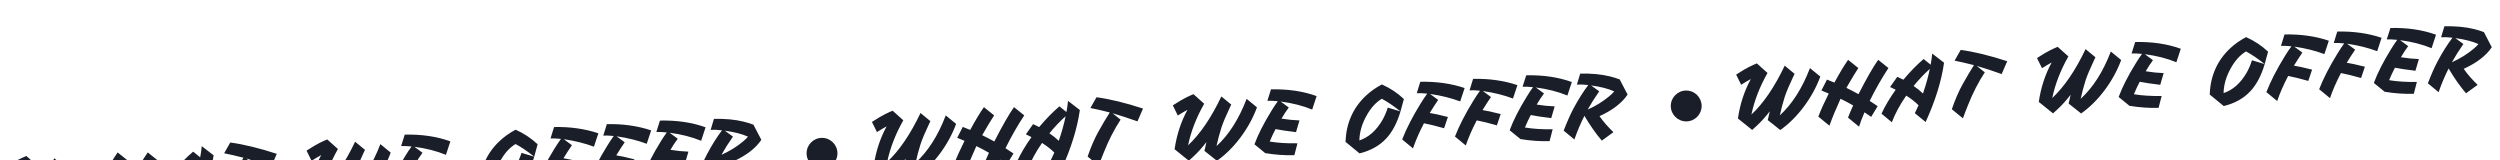 <svg width="1215" height="78" viewBox="0 0 1215 78" fill="none" xmlns="http://www.w3.org/2000/svg">
<path d="M23.997 101.064C30.01 95.562 34.892 87.905 38.641 78.092L43.671 82.222C41.753 87.41 39.07 92.302 35.621 96.899C32.173 101.495 28.37 105.259 24.213 108.191L18.131 103.37C18.341 102.389 18.674 100.96 19.129 99.084C16.989 101.846 14.885 104.18 12.816 106.086C12.09 106.772 11.335 107.46 10.55 108.15L3.633 102.581C4.633 95.652 6.72 89.265 9.894 83.42C8.496 84.173 6.931 85.096 5.199 86.19L2.768 81.257C5.662 79.393 7.796 78.13 9.17 77.467C10.571 76.773 11.789 76.221 12.824 75.812L18.016 80.461C14.187 87.223 11.576 93.962 10.183 100.678C16.05 95.185 21.445 87.264 26.369 76.917L31.171 80.883L30.46 82.376C28.539 86.448 27.201 89.621 26.445 91.895C25.442 95.035 24.627 98.091 23.997 101.064ZM59.629 96.238C57.385 94.952 55.342 93.874 53.502 93.006C51.274 97.888 49.472 102.247 48.097 106.083L42.698 101.665C43.983 98.333 45.673 94.597 47.766 90.457L44.203 88.979L46.908 83.674L50.514 85.15C52.967 80.609 55.188 76.917 57.176 74.076L62.155 78.076C61.041 79.724 59.102 82.93 56.339 87.694C58.271 88.645 60.237 89.668 62.236 90.763C66.108 83.176 69.297 77.609 71.805 74.064L76.784 78.064C73.585 82.911 70.543 88.234 67.66 94.034L71.547 96.596L68.396 101.793L65.146 99.592C64.024 102.151 63.138 104.477 62.489 106.569L57.134 102.148C57.75 100.528 58.582 98.558 59.629 96.238ZM85.431 91.469C82.409 95.807 80.076 100.122 78.432 104.413L73.399 100.24C75.106 96.561 77.404 92.689 80.295 88.623L77.576 87.274L81.094 82.322L84.036 83.746C87.4 79.742 90.682 76.388 93.882 73.686L97.295 76.45C97.635 74.61 97.888 72.804 98.055 71.032L103.808 75.475C102.563 84.357 99.582 93.966 94.862 104.302L89.603 100.009C90.446 98.258 91.051 96.977 91.418 96.163C89.709 94.465 87.713 92.9 85.431 91.469ZM89.006 86.778C90.654 87.891 92.176 89.115 93.571 90.448C95.113 85.898 96.216 81.915 96.879 78.5C94.413 80.663 91.789 83.422 89.006 86.778ZM107.588 98.093C109.13 93.543 110.863 89.526 112.786 86.041C114.737 82.526 116.592 79.398 118.351 76.657C114.775 75.738 111.636 75.015 108.933 74.488L111.906 69.257C118.418 70.132 125.951 71.965 134.507 74.755L131.809 80.984C127.135 79.332 123.096 78.012 119.693 77.024L123.611 80.158C120.494 84.912 117.775 90.218 115.453 96.074C114.65 98.028 113.828 100.174 112.987 102.511L107.588 98.093ZM170.213 93.016C176.226 87.515 181.108 79.857 184.857 70.044L189.887 74.174C187.97 79.362 185.286 84.254 181.838 88.851C178.389 93.447 174.586 97.211 170.429 100.143L164.347 95.322C164.557 94.341 164.89 92.912 165.345 91.037C163.205 93.798 161.101 96.132 159.032 98.038C158.306 98.724 157.551 99.412 156.766 100.102L149.85 94.533C150.849 87.604 152.936 81.217 156.11 75.372C154.712 76.125 153.147 77.049 151.415 78.143L148.984 73.209C151.878 71.346 154.012 70.082 155.386 69.419C156.787 68.725 158.005 68.173 159.04 67.764L164.232 72.414C160.403 79.176 157.792 85.915 156.399 92.631C162.266 87.137 167.661 79.217 172.586 68.869L177.387 72.835L176.676 74.329C174.755 78.4 173.417 81.573 172.661 83.848C171.659 86.987 170.843 90.044 170.213 93.016ZM196.074 90.799C200.106 91.459 204.601 91.74 209.561 91.644L208.072 97.41C203.644 97.566 198.926 97.238 193.916 96.427L188.656 92.133C190.447 87.305 193.204 81.88 196.926 75.858C197.977 74.126 199.007 72.571 200.019 71.193C197.951 70.984 196.258 70.915 194.94 70.988L196.705 65.426C204.949 65.237 212.339 66.329 218.874 68.701L216.723 75.253C212.184 73.388 207.074 72.083 201.393 71.338L205.343 74.249C204.03 76.025 202.851 77.823 201.806 79.644C204.741 80.128 207.651 80.424 210.536 80.529L208.866 86.218C204.341 85.673 201.023 85.18 198.913 84.738C197.902 86.645 196.956 88.665 196.074 90.799ZM259.637 76.152C256.379 73.54 253.358 71.489 250.573 69.997C247.671 71.714 245.166 74.496 243.057 78.343C240.866 82.312 239.733 86.281 239.658 90.251C244.187 88.739 247.94 85.404 250.917 80.246C251.907 78.487 252.753 76.502 253.453 74.289L259.637 76.152C257.978 81.766 255.65 86.169 252.653 89.36C249.406 92.829 245.102 95.225 239.74 96.548L232.909 90.931C233.262 81.864 236.567 74.396 242.825 68.528C245.003 66.47 247.59 64.638 250.587 63.034C254.592 64.811 258.159 67.17 261.288 70.112L259.637 76.152ZM260.455 89.768C262.488 84.544 265.46 78.755 269.37 72.4C270.529 70.514 271.615 68.883 272.626 67.505C270.558 67.296 268.865 67.228 267.547 67.3L269.268 61.741C277.103 61.574 284.282 62.589 290.808 64.786L288.654 71.294C284.304 69.653 279.419 68.439 274 67.65L277.95 70.561C276.671 72.424 275.304 74.541 273.849 76.912C275.655 77.165 278.598 77.811 282.68 78.85L280.823 84.328L275.366 82.866C273.996 82.53 272.554 82.213 271.039 81.914C268.754 86.3 266.98 90.363 265.717 94.105L260.455 89.768ZM286.111 88.356C288.145 83.132 291.116 77.343 295.026 70.987C296.186 69.102 297.271 67.471 298.282 66.093C296.214 65.884 294.521 65.815 293.203 65.888L294.924 60.329C302.759 60.162 309.939 61.177 316.464 63.374L314.311 69.882C309.961 68.241 305.076 67.026 299.656 66.238L303.606 69.149C302.328 71.011 300.961 73.129 299.505 75.5C301.311 75.753 304.255 76.399 308.337 77.438L306.479 82.916L301.022 81.454C299.653 81.118 298.21 80.801 296.696 80.502C294.411 84.888 292.637 88.951 291.374 92.693L286.111 88.356ZM320.109 83.972C324.141 84.632 328.636 84.913 333.596 84.817L332.107 90.583C327.679 90.739 322.961 90.411 317.951 89.6L312.691 85.306C314.482 80.478 317.239 75.053 320.961 69.031C322.012 67.299 323.042 65.744 324.054 64.366C321.986 64.157 320.293 64.088 318.975 64.161L320.74 58.599C328.984 58.41 336.374 59.502 342.909 61.874L340.758 68.426C336.219 66.561 331.109 65.256 325.428 64.511L329.378 67.422C328.065 69.198 326.886 70.996 325.841 72.817C328.776 73.301 331.686 73.597 334.571 73.702L332.901 79.391C328.376 78.847 325.058 78.353 322.948 77.911C321.937 79.818 320.99 81.838 320.109 83.972ZM356.355 78.452C358.267 81.167 360.525 83.76 363.129 86.232L357.494 90.332C354.607 86.995 351.786 82.978 349.031 78.282C347.202 81.879 345.577 85.714 344.156 89.788L338.94 85.492C340.663 81.049 342.231 77.511 343.643 74.877C345.932 70.55 348.349 66.701 350.896 63.329C348.855 63.089 347.015 63.014 345.375 63.105L346.976 57.772C352.492 57.645 357.321 58.099 361.461 59.134C363.01 59.519 364.579 60.006 366.168 60.594L370.011 67.962C367.241 72.08 362.689 75.577 356.355 78.452ZM350.626 75.242C354.525 73.5 357.964 71.386 360.941 68.902C361.954 68.082 362.819 67.256 363.537 66.423C360.674 65.112 356.919 64.144 352.272 63.518L356.22 66.385C354.041 69.502 352.176 72.454 350.626 75.242Z" fill="#191E29"/>
<path d="M444.997 79.064C451.01 73.562 455.892 65.905 459.641 56.092L464.671 60.222C462.753 65.41 460.07 70.302 456.622 74.899C453.173 79.495 449.37 83.259 445.213 86.191L439.131 81.37C439.341 80.389 439.674 78.96 440.129 77.084C437.989 79.846 435.885 82.18 433.816 84.086C433.09 84.772 432.335 85.46 431.55 86.15L424.633 80.581C425.633 73.652 427.72 67.265 430.894 61.42C429.496 62.173 427.931 63.096 426.199 64.19L423.768 59.257C426.662 57.393 428.796 56.13 430.17 55.467C431.571 54.773 432.789 54.221 433.824 53.812L439.016 58.461C435.187 65.223 432.576 71.962 431.183 78.678C437.05 73.185 442.445 65.264 447.369 54.917L452.171 58.883L451.46 60.376C449.539 64.448 448.201 67.621 447.445 69.895C446.442 73.035 445.626 76.091 444.997 79.064ZM480.629 74.238C478.385 72.952 476.342 71.874 474.502 71.006C472.274 75.888 470.472 80.247 469.097 84.083L463.698 79.665C464.984 76.333 466.673 72.597 468.766 68.457L465.203 66.979L467.908 61.674L471.514 63.15C473.967 58.609 476.187 54.917 478.176 52.076L483.155 56.076C482.041 57.724 480.103 60.93 477.339 65.694C479.271 66.645 481.237 67.668 483.236 68.763C487.108 61.176 490.298 55.609 492.805 52.064L497.784 56.064C494.585 60.911 491.543 66.234 488.66 72.034L492.547 74.596L489.396 79.793L486.146 77.592C485.024 80.151 484.138 82.477 483.489 84.569L478.134 80.148C478.75 78.528 479.582 76.558 480.629 74.238ZM506.431 69.469C503.409 73.807 501.076 78.122 499.432 82.413L494.399 78.24C496.106 74.561 498.404 70.689 501.295 66.623L498.576 65.274L502.094 60.322L505.036 61.746C508.4 57.742 511.682 54.388 514.882 51.686L518.295 54.45C518.635 52.61 518.888 50.804 519.055 49.032L524.808 53.475C523.563 62.357 520.581 71.966 515.862 82.302L510.602 78.009C511.446 76.258 512.051 74.977 512.418 74.163C510.709 72.465 508.713 70.9 506.431 69.469ZM510.006 64.778C511.654 65.891 513.176 67.115 514.571 68.448C516.113 63.898 517.215 59.915 517.879 56.5C515.413 58.663 512.789 61.422 510.006 64.778ZM528.588 76.093C530.13 71.543 531.863 67.526 533.786 64.041C535.737 60.526 537.592 57.398 539.351 54.657C535.775 53.738 532.636 53.015 529.933 52.488L532.906 47.257C539.418 48.132 546.951 49.965 555.507 52.755L552.809 58.984C548.135 57.332 544.096 56.012 540.693 55.024L544.611 58.158C541.494 62.912 538.775 68.218 536.453 74.074C535.65 76.028 534.828 78.174 533.987 80.511L528.588 76.093ZM591.213 71.016C597.226 65.515 602.108 57.857 605.857 48.044L610.887 52.174C608.97 57.362 606.286 62.254 602.838 66.851C599.389 71.447 595.586 75.211 591.429 78.143L585.347 73.322C585.557 72.341 585.89 70.912 586.345 69.037C584.205 71.798 582.101 74.132 580.032 76.038C579.306 76.724 578.551 77.412 577.766 78.102L570.85 72.533C571.849 65.604 573.936 59.217 577.11 53.372C575.712 54.125 574.147 55.048 572.415 56.143L569.984 51.209C572.878 49.346 575.012 48.082 576.386 47.419C577.787 46.725 579.005 46.173 580.04 45.764L585.232 50.414C581.403 57.176 578.792 63.915 577.399 70.631C583.266 65.137 588.661 57.217 593.586 46.869L598.387 50.835L597.676 52.329C595.755 56.4 594.417 59.573 593.661 61.848C592.659 64.987 591.843 68.044 591.213 71.016ZM617.074 68.799C621.106 69.459 625.601 69.74 630.561 69.644L629.072 75.41C624.644 75.566 619.926 75.238 614.916 74.427L609.656 70.133C611.447 65.305 614.204 59.88 617.926 53.858C618.977 52.126 620.007 50.571 621.019 49.193C618.951 48.984 617.258 48.915 615.94 48.988L617.705 43.426C625.949 43.237 633.339 44.329 639.874 46.701L637.723 53.253C633.184 51.388 628.074 50.083 622.393 49.338L626.343 52.249C625.03 54.025 623.851 55.823 622.806 57.644C625.741 58.128 628.651 58.423 631.536 58.529L629.866 64.218C625.341 63.673 622.023 63.18 619.913 62.738C618.902 64.645 617.956 66.665 617.074 68.799ZM680.637 54.152C677.379 51.541 674.358 49.489 671.573 47.997C668.671 49.714 666.166 52.495 664.057 56.343C661.866 60.312 660.733 64.281 660.658 68.251C665.187 66.739 668.94 63.404 671.917 58.245C672.907 56.487 673.753 54.502 674.453 52.289L680.637 54.152C678.978 59.766 676.65 64.169 673.653 67.36C670.406 70.829 666.102 73.225 660.74 74.548L653.909 68.931C654.262 59.864 657.567 52.396 663.825 46.529C666.003 44.47 668.59 42.638 671.587 41.034C675.592 42.811 679.159 45.17 682.288 48.112L680.637 54.152ZM681.455 67.768C683.488 62.544 686.46 56.755 690.37 50.4C691.529 48.514 692.615 46.883 693.626 45.505C691.558 45.296 689.865 45.227 688.547 45.3L690.268 39.741C698.103 39.574 705.282 40.589 711.808 42.786L709.654 49.294C705.304 47.653 700.419 46.439 695 45.65L698.95 48.561C697.671 50.424 696.304 52.541 694.849 54.912C696.655 55.165 699.598 55.811 703.68 56.85L701.823 62.328L696.366 60.866C694.996 60.53 693.554 60.213 692.039 59.914C689.754 64.3 687.98 68.363 686.717 72.105L681.455 67.768ZM707.111 66.356C709.145 61.132 712.116 55.343 716.026 48.987C717.186 47.102 718.271 45.471 719.282 44.093C717.214 43.884 715.521 43.815 714.203 43.888L715.924 38.329C723.759 38.162 730.939 39.177 737.464 41.374L735.311 47.882C730.961 46.241 726.076 45.026 720.656 44.238L724.606 47.149C723.328 49.011 721.961 51.129 720.505 53.5C722.311 53.753 725.255 54.399 729.337 55.438L727.479 60.916L722.022 59.454C720.653 59.118 719.21 58.801 717.696 58.502C715.411 62.888 713.637 66.951 712.374 70.693L707.111 66.356ZM741.109 61.972C745.141 62.632 749.636 62.913 754.596 62.817L753.107 68.583C748.679 68.739 743.961 68.411 738.951 67.6L733.691 63.306C735.482 58.478 738.239 53.053 741.961 47.031C743.012 45.299 744.042 43.744 745.054 42.366C742.986 42.157 741.293 42.088 739.975 42.161L741.74 36.599C749.984 36.41 757.374 37.502 763.909 39.874L761.758 46.426C757.219 44.561 752.109 43.256 746.428 42.511L750.378 45.422C749.065 47.198 747.886 48.996 746.841 50.817C749.776 51.301 752.686 51.597 755.571 51.702L753.901 57.391C749.376 56.846 746.058 56.353 743.948 55.911C742.937 57.818 741.99 59.838 741.109 61.972ZM777.355 56.452C779.267 59.167 781.525 61.76 784.129 64.232L778.494 68.332C775.607 64.995 772.786 60.978 770.031 56.282C768.202 59.879 766.577 63.714 765.156 67.788L759.94 63.492C761.663 59.049 763.231 55.511 764.643 52.877C766.932 48.55 769.349 44.701 771.896 41.329C769.855 41.089 768.015 41.014 766.375 41.105L767.976 35.772C773.492 35.645 778.321 36.099 782.461 37.134C784.01 37.519 785.579 38.006 787.168 38.594L791.011 45.962C788.241 50.08 783.689 53.577 777.355 56.452ZM771.626 53.242C775.525 51.5 778.964 49.386 781.941 46.902C782.954 46.082 783.819 45.256 784.537 44.423C781.674 43.112 777.919 42.144 773.272 41.518L777.22 44.385C775.041 47.502 773.176 50.454 771.626 53.242Z" fill="#191E29"/>
<circle cx="399.5" cy="74.5" r="7.5" fill="#191E29"/>
<circle cx="819.5" cy="51.5" r="7.5" fill="#191E29"/>
<path d="M864.997 56.064C871.01 50.562 875.892 42.905 879.641 33.092L884.671 37.222C882.753 42.41 880.07 47.302 876.622 51.899C873.173 56.495 869.37 60.259 865.213 63.191L859.131 58.37C859.341 57.389 859.674 55.96 860.129 54.084C857.989 56.846 855.885 59.18 853.816 61.086C853.09 61.772 852.335 62.46 851.55 63.15L844.633 57.581C845.633 50.652 847.72 44.265 850.894 38.42C849.496 39.173 847.931 40.096 846.199 41.19L843.768 36.257C846.662 34.393 848.796 33.13 850.17 32.467C851.571 31.773 852.789 31.221 853.824 30.812L859.016 35.461C855.187 42.223 852.576 48.962 851.183 55.678C857.05 50.185 862.445 42.264 867.369 31.917L872.171 35.883L871.46 37.376C869.539 41.448 868.201 44.621 867.445 46.895C866.442 50.035 865.626 53.091 864.997 56.064ZM900.629 51.238C898.385 49.952 896.342 48.874 894.502 48.006C892.274 52.888 890.472 57.247 889.097 61.083L883.698 56.665C884.984 53.333 886.673 49.597 888.766 45.458L885.203 43.979L887.908 38.674L891.514 40.15C893.967 35.609 896.187 31.917 898.176 29.076L903.155 33.076C902.041 34.724 900.103 37.93 897.339 42.694C899.271 43.645 901.237 44.668 903.236 45.763C907.108 38.176 910.298 32.609 912.805 29.064L917.784 33.064C914.585 37.911 911.543 43.234 908.66 49.034L912.547 51.596L909.396 56.793L906.146 54.592C905.024 57.151 904.138 59.477 903.489 61.569L898.134 57.148C898.75 55.528 899.582 53.558 900.629 51.238ZM926.431 46.469C923.409 50.807 921.076 55.122 919.432 59.413L914.399 55.24C916.106 51.562 918.404 47.689 921.295 43.623L918.576 42.274L922.094 37.322L925.036 38.746C928.4 34.742 931.682 31.388 934.882 28.686L938.295 31.45C938.635 29.61 938.888 27.804 939.055 26.032L944.808 30.475C943.563 39.357 940.581 48.966 935.862 59.302L930.602 55.009C931.446 53.258 932.051 51.977 932.418 51.163C930.709 49.465 928.713 47.901 926.431 46.469ZM930.006 41.778C931.654 42.891 933.176 44.115 934.571 45.448C936.113 40.898 937.215 36.915 937.879 33.5C935.413 35.663 932.789 38.422 930.006 41.778ZM948.588 53.093C950.13 48.543 951.863 44.526 953.786 41.041C955.737 37.526 957.592 34.398 959.351 31.657C955.775 30.738 952.636 30.015 949.933 29.488L952.906 24.256C959.418 25.132 966.951 26.965 975.507 29.755L972.809 35.984C968.135 34.332 964.096 33.012 960.693 32.024L964.611 35.158C961.494 39.912 958.775 45.218 956.453 51.074C955.65 53.028 954.828 55.174 953.987 57.511L948.588 53.093ZM1011.21 48.016C1017.23 42.515 1022.11 34.857 1025.86 25.044L1030.89 29.174C1028.97 34.362 1026.29 39.254 1022.84 43.851C1019.39 48.447 1015.59 52.211 1011.43 55.143L1005.35 50.322C1005.56 49.341 1005.89 47.912 1006.34 46.037C1004.21 48.798 1002.1 51.132 1000.03 53.038C999.306 53.724 998.551 54.412 997.766 55.102L990.85 49.533C991.849 42.604 993.936 36.217 997.11 30.372C995.712 31.125 994.147 32.048 992.415 33.143L989.984 28.209C992.878 26.346 995.012 25.082 996.386 24.419C997.787 23.725 999.005 23.173 1000.04 22.764L1005.23 27.414C1001.4 34.176 998.792 40.915 997.399 47.631C1003.27 42.137 1008.66 34.217 1013.59 23.869L1018.39 27.835L1017.68 29.329C1015.76 33.4 1014.42 36.573 1013.66 38.848C1012.66 41.987 1011.84 45.044 1011.21 48.016ZM1037.07 45.799C1041.11 46.459 1045.6 46.74 1050.56 46.644L1049.07 52.41C1044.64 52.566 1039.93 52.238 1034.92 51.426L1029.66 47.133C1031.45 42.305 1034.2 36.88 1037.93 30.858C1038.98 29.126 1040.01 27.571 1041.02 26.193C1038.95 25.984 1037.26 25.915 1035.94 25.988L1037.7 20.426C1045.95 20.237 1053.34 21.329 1059.87 23.701L1057.72 30.253C1053.18 28.388 1048.07 27.083 1042.39 26.338L1046.34 29.249C1045.03 31.025 1043.85 32.823 1042.81 34.644C1045.74 35.128 1048.65 35.423 1051.54 35.529L1049.87 41.218C1045.34 40.673 1042.02 40.18 1039.91 39.738C1038.9 41.645 1037.96 43.665 1037.07 45.799ZM1100.64 31.152C1097.38 28.541 1094.36 26.489 1091.57 24.997C1088.67 26.714 1086.17 29.495 1084.06 33.343C1081.87 37.312 1080.73 41.281 1080.66 45.251C1085.19 43.739 1088.94 40.404 1091.92 35.245C1092.91 33.487 1093.75 31.502 1094.45 29.289L1100.64 31.152C1098.98 36.766 1096.65 41.169 1093.65 44.36C1090.41 47.829 1086.1 50.225 1080.74 51.548L1073.91 45.931C1074.26 36.864 1077.57 29.396 1083.82 23.529C1086 21.47 1088.59 19.638 1091.59 18.034C1095.59 19.811 1099.16 22.17 1102.29 25.112L1100.64 31.152ZM1101.45 44.768C1103.49 39.544 1106.46 33.755 1110.37 27.399C1111.53 25.514 1112.61 23.883 1113.63 22.505C1111.56 22.296 1109.86 22.227 1108.55 22.3L1110.27 16.741C1118.1 16.574 1125.28 17.589 1131.81 19.786L1129.65 26.294C1125.3 24.653 1120.42 23.439 1115 22.65L1118.95 25.561C1117.67 27.424 1116.3 29.541 1114.85 31.912C1116.65 32.165 1119.6 32.811 1123.68 33.85L1121.82 39.328L1116.37 37.866C1115 37.53 1113.55 37.213 1112.04 36.914C1109.75 41.3 1107.98 45.363 1106.72 49.105L1101.45 44.768ZM1127.11 43.356C1129.14 38.132 1132.12 32.343 1136.03 25.987C1137.19 24.102 1138.27 22.471 1139.28 21.093C1137.21 20.884 1135.52 20.815 1134.2 20.888L1135.92 15.329C1143.76 15.162 1150.94 16.177 1157.46 18.374L1155.31 24.882C1150.96 23.241 1146.08 22.026 1140.66 21.238L1144.61 24.149C1143.33 26.012 1141.96 28.128 1140.51 30.5C1142.31 30.753 1145.25 31.399 1149.34 32.438L1147.48 37.916L1142.02 36.454C1140.65 36.118 1139.21 35.801 1137.7 35.502C1135.41 39.888 1133.64 43.951 1132.37 47.693L1127.11 43.356ZM1161.11 38.972C1165.14 39.632 1169.64 39.913 1174.6 39.817L1173.11 45.583C1168.68 45.739 1163.96 45.411 1158.95 44.6L1153.69 40.306C1155.48 35.478 1158.24 30.053 1161.96 24.031C1163.01 22.299 1164.04 20.744 1165.05 19.366C1162.99 19.157 1161.29 19.088 1159.97 19.161L1161.74 13.6C1169.98 13.41 1177.37 14.502 1183.91 16.874L1181.76 23.426C1177.22 21.561 1172.11 20.256 1166.43 19.511L1170.38 22.422C1169.07 24.198 1167.89 25.997 1166.84 27.817C1169.78 28.301 1172.69 28.597 1175.57 28.702L1173.9 34.391C1169.38 33.846 1166.06 33.353 1163.95 32.911C1162.94 34.818 1161.99 36.838 1161.11 38.972ZM1197.36 33.452C1199.27 36.167 1201.53 38.76 1204.13 41.232L1198.49 45.332C1195.61 41.995 1192.79 37.978 1190.03 33.282C1188.2 36.879 1186.58 40.714 1185.16 44.788L1179.94 40.492C1181.66 36.049 1183.23 32.511 1184.64 29.877C1186.93 25.55 1189.35 21.701 1191.9 18.329C1189.86 18.089 1188.02 18.014 1186.37 18.105L1187.98 12.772C1193.49 12.645 1198.32 13.099 1202.46 14.134C1204.01 14.519 1205.58 15.006 1207.17 15.594L1211.01 22.962C1208.24 27.08 1203.69 30.577 1197.36 33.452ZM1191.63 30.242C1195.53 28.5 1198.96 26.387 1201.94 23.902C1202.95 23.082 1203.82 22.256 1204.54 21.423C1201.67 20.112 1197.92 19.144 1193.27 18.518L1197.22 21.385C1195.04 24.502 1193.18 27.454 1191.63 30.242Z" fill="#191E29"/>
</svg>
